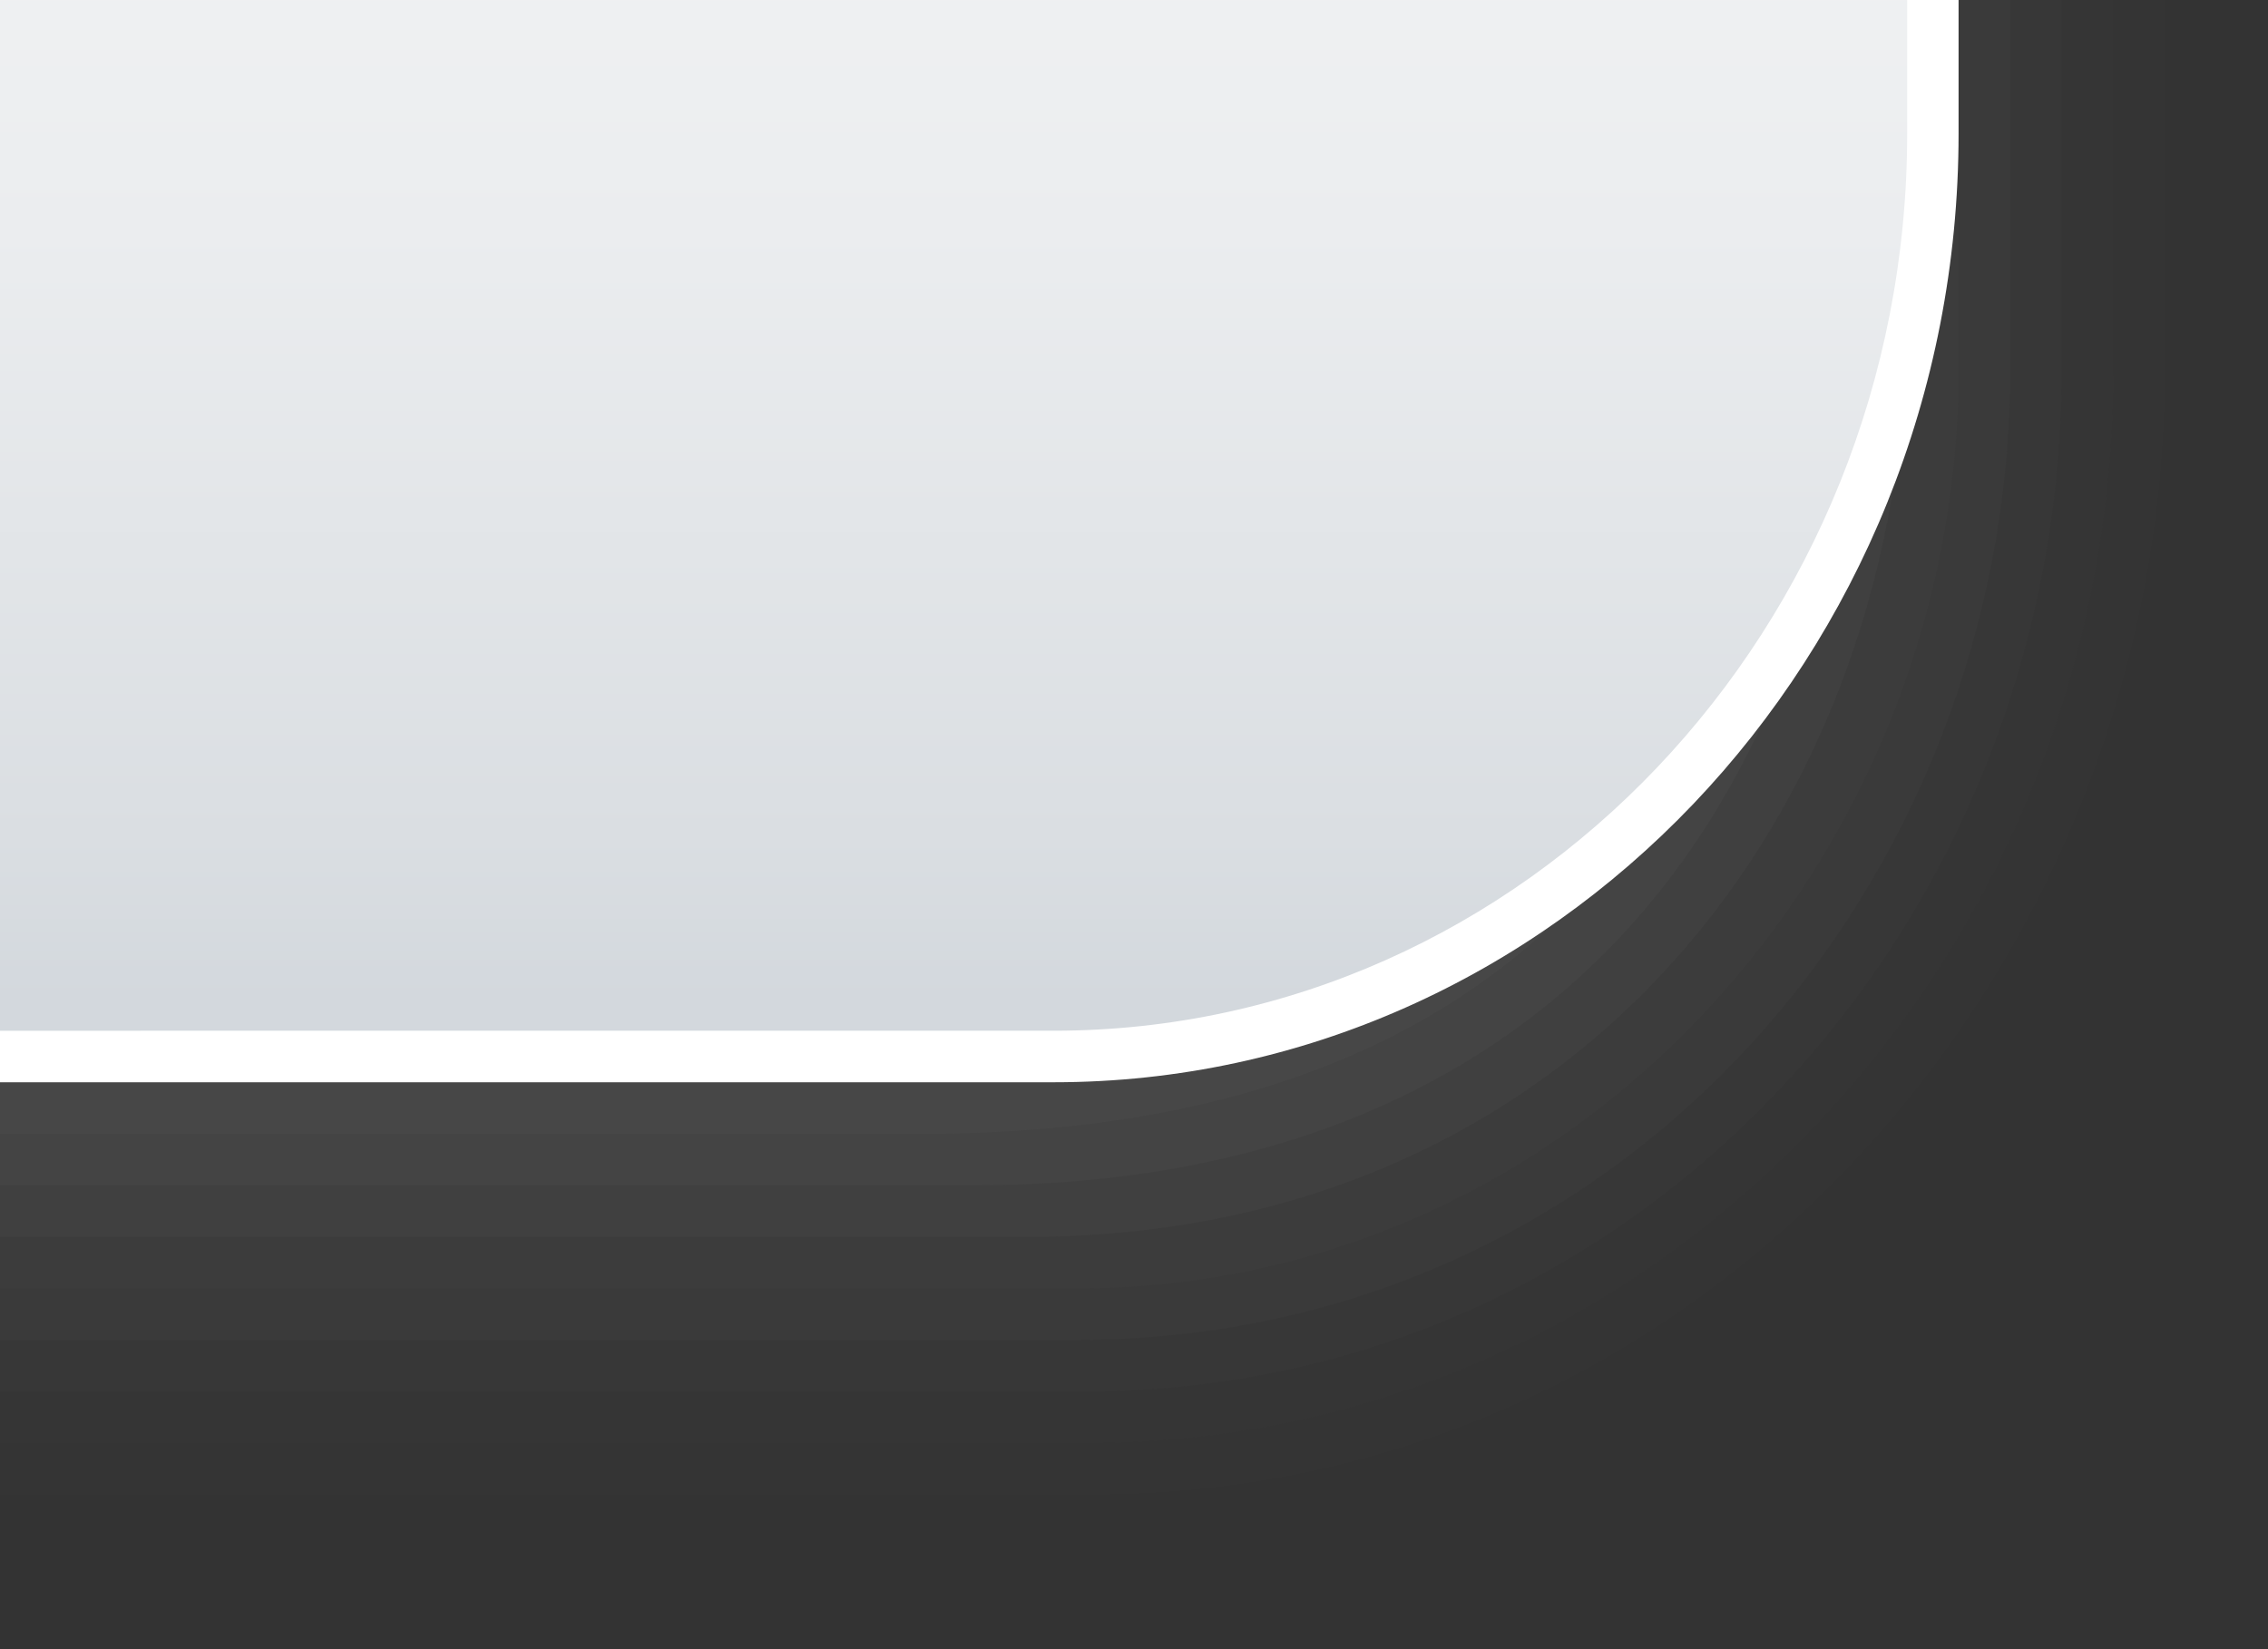 <?xml version="1.0" encoding="UTF-8"?>
<!DOCTYPE svg PUBLIC "-//W3C//DTD SVG 1.1 Tiny//EN" "http://www.w3.org/Graphics/SVG/1.1/DTD/svg11-tiny.dtd">
<svg width="44" height="32" viewBox="-1.479 0.993 44 32">
<rect x="-1.479" y="0.993" width="44" height="32" fill="#333333" stroke="none"/>
<path fill="#656B6B" fill-opacity="0.01" d="M40.521,0.993v7.165c0,11.586-8.875,21.835-20.848,21.835c-0.104,0-7.996,0-21.152,0 v-29H40.521z"/>
<path fill="#656B6B" fill-opacity="0.02" d="M39.521,0.993v7.165c0,11.451-8.875,20.835-19.898,20.835c-0.506,0-8.311,0-21.102,0 v-28H39.521z"/>
<path fill="#656B6B" fill-opacity="0.03" d="M38.521,0.993v7.165c0,10.785-8.25,19.835-18.949,19.835c-0.088,0-7.941,0-21.051,0 v-27H38.521z"/>
<path fill="#656B6B" fill-opacity="0.06" d="M37.521,0.993v7.165c0,9.938-7.5,18.839-18.125,18.835c-0.1,0-7.883,0-20.875,0v-26 H37.521z"/>
<path fill="#656B6B" fill-opacity="0.05" d="M36.519,0.993v7.165c0,9.438-7.373,17.835-17.123,17.835H-1.479v-25H36.519z"/>
<path fill="#656B6B" fill-opacity="0.1" d="M35.52,0.993v6.101c0.001,9.719-6.499,17.901-17.078,17.899H-1.479v-24H35.52z"/>
<path fill="#656B6B" fill-opacity="0.1" d="M34.52,0.993v5.035c0.001,9.587-5.124,17.965-17.106,17.965c-0.078,0-7.084,0-18.893,0 v-23H34.52z"/>
<path fill="#656B6B" fill-opacity="0.1" d="M33.52,0.993v3.979c0.001,9.443-3.874,18.021-17.124,18.021H-1.479v-22H33.52z"/>
<linearGradient id="_2" gradientUnits="userSpaceOnUse" x1="17.27" y1="-85.51" x2="17.27" y2="21.49">
<stop stop-color="#FFFFFF" offset="0"/>
<stop stop-color="#FDFDFE" offset="0.53"/>
<stop stop-color="#F6F7F8" offset="0.72"/>
<stop stop-color="#EBEDEF" offset="0.85"/>
<stop stop-color="#DADEE2" offset="0.96"/>
<stop stop-color="#D3D8DD" offset="0.99"/>
</linearGradient>
<path fill="url(#_2)" d="M36.021,0.993v2.589c0,9.971-7.635,17.911-17.057,17.911H-1.479v-20.5H36.021z"/>
<path fill="#FFFFFF" d="M18.964,20.993c9.132,0,16.557-7.81,16.557-17.411V0.993h0.997v2.589c0,10.15-7.874,18.411-17.554,18.411 H-1.479v-1H18.964z"/>
</svg>